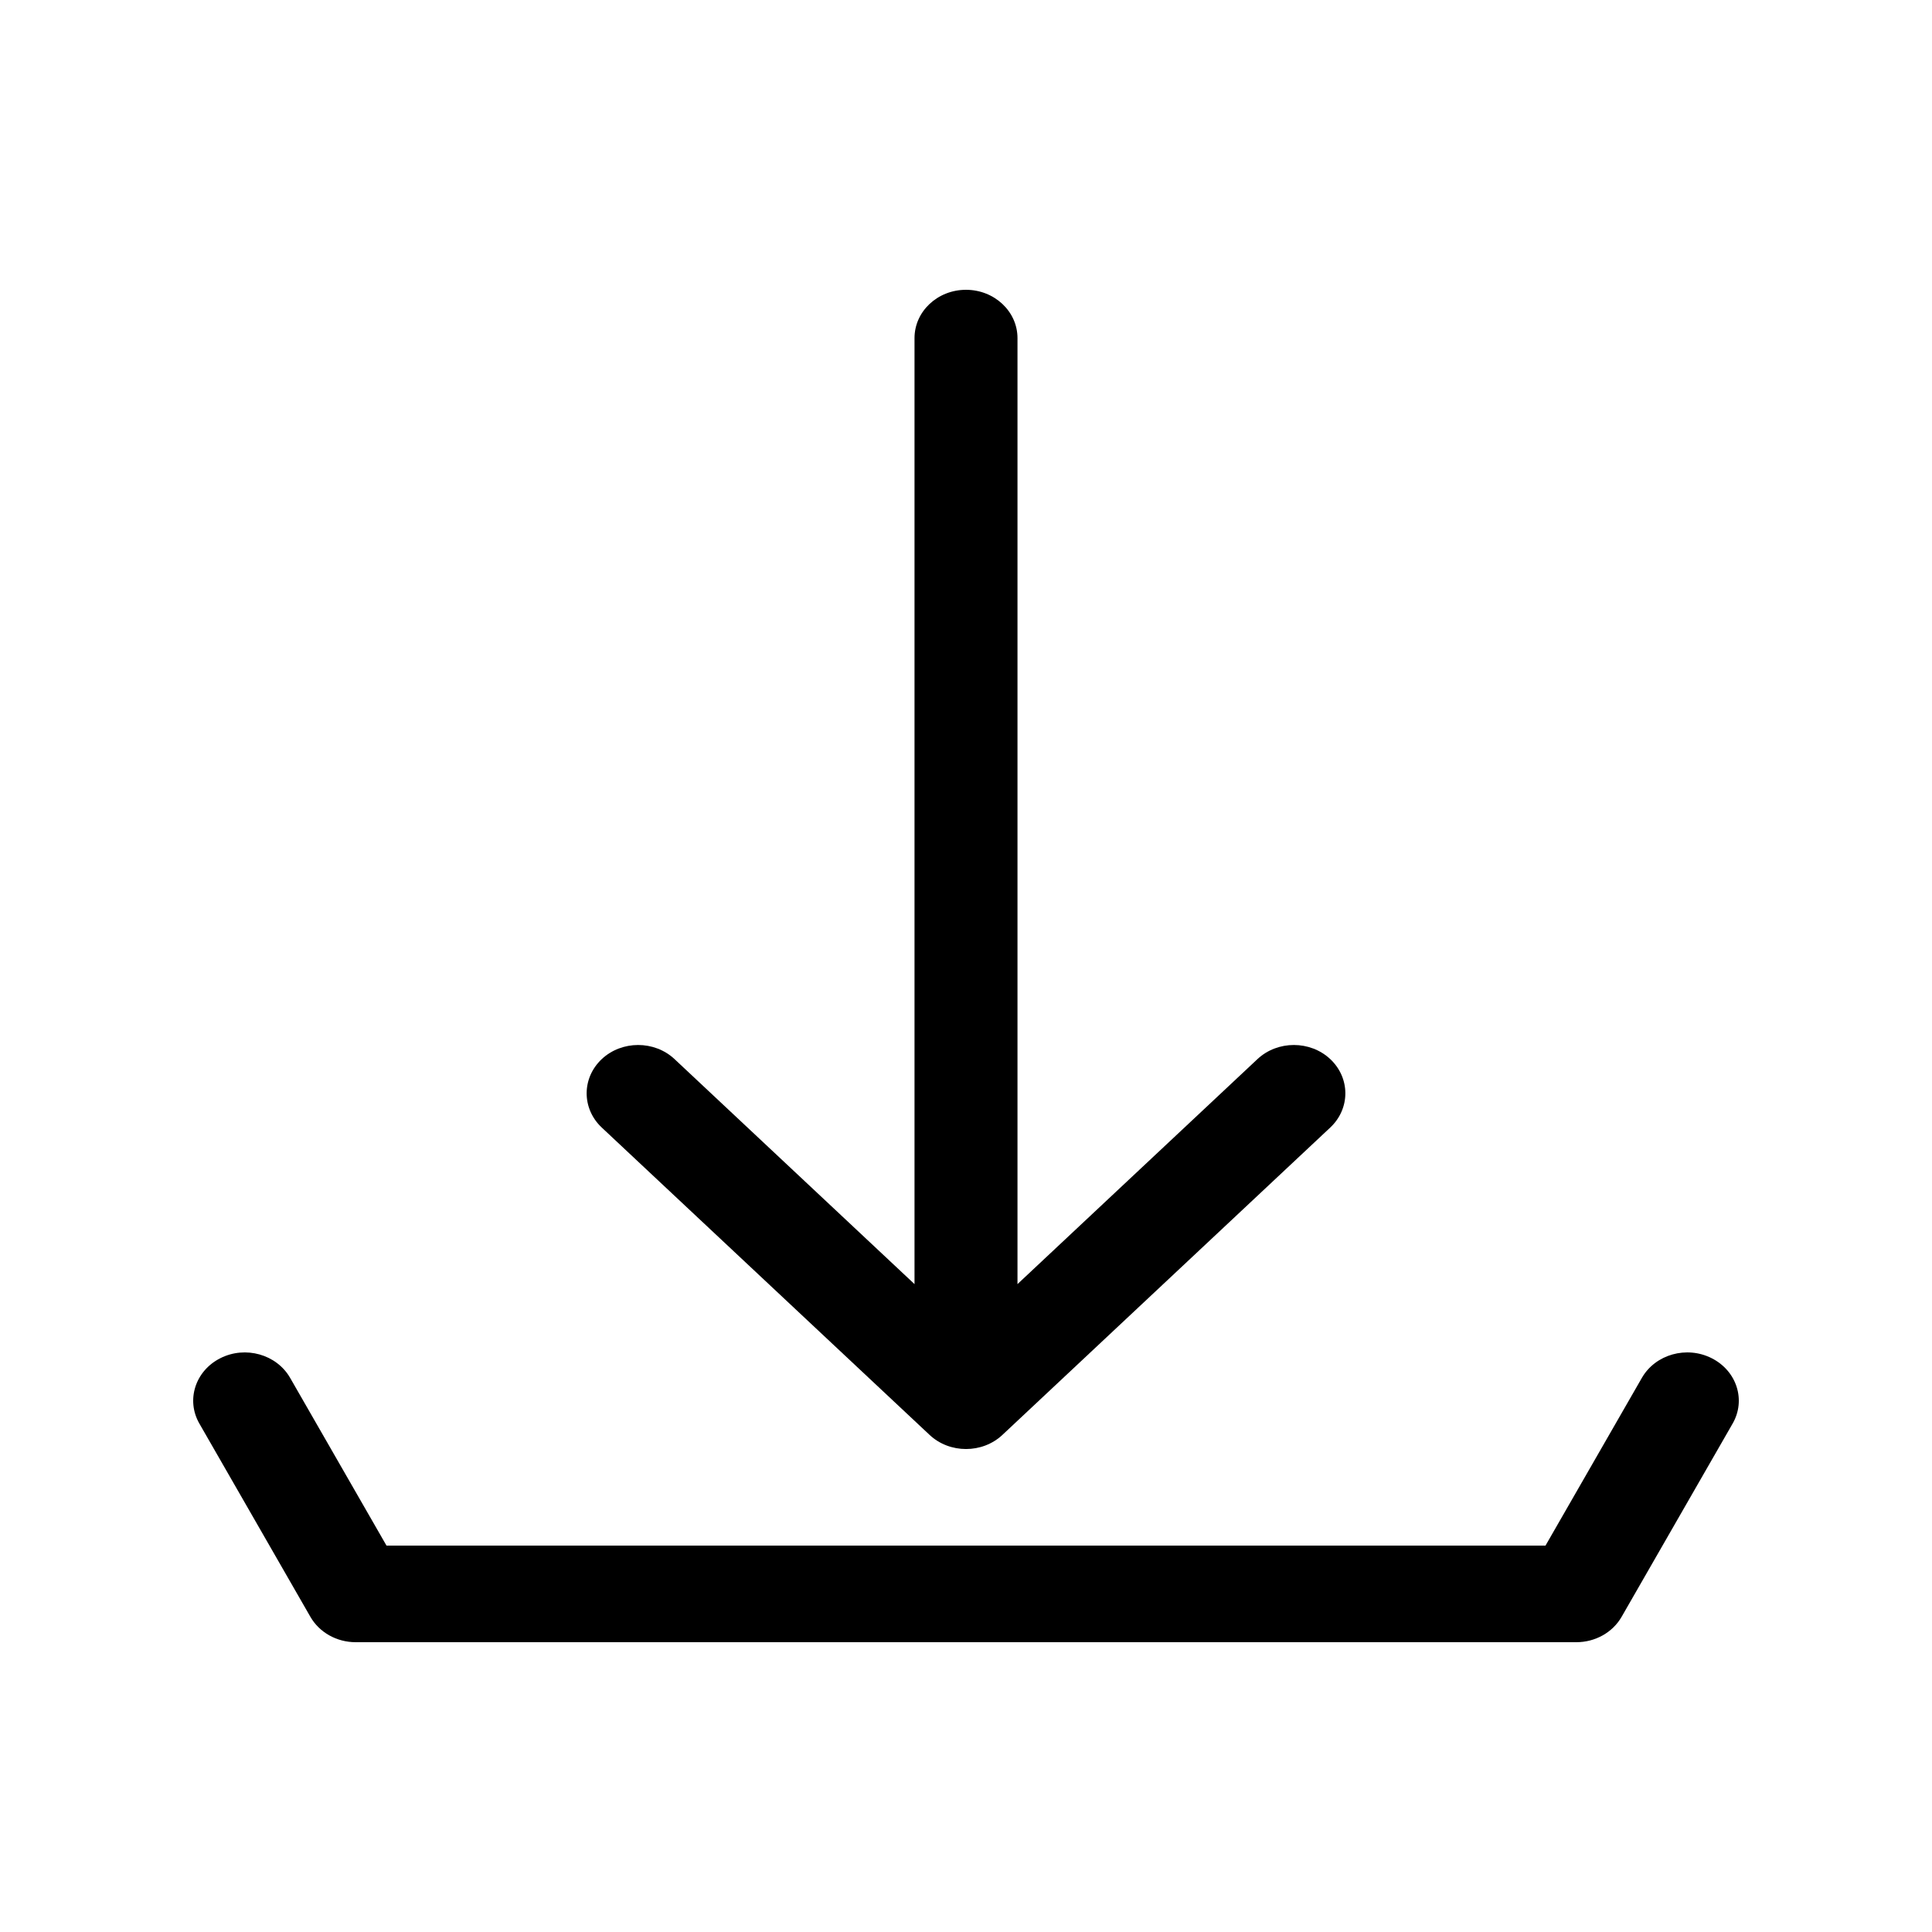 <svg width="20" height="20" viewBox="0 0 20 20" fill="none" xmlns="http://www.w3.org/2000/svg">
<path d="M10.377 14.854L13.771 11.672C13.979 11.476 13.979 11.16 13.771 10.964C13.563 10.769 13.225 10.769 13.017 10.964L10.533 13.293V3.5C10.533 3.224 10.294 3 10 3C9.705 3 9.467 3.224 9.467 3.5V13.293L6.983 10.964C6.775 10.769 6.437 10.769 6.229 10.964C6.021 11.16 6.021 11.476 6.229 11.672L9.623 14.854C9.831 15.049 10.169 15.049 10.377 14.854Z" fill="black"/>
<path d="M3.003 14.263C2.863 14.02 2.54 13.929 2.281 14.06C2.021 14.191 1.924 14.494 2.064 14.737L3.213 16.737C3.306 16.899 3.486 17 3.682 17H16.318C16.514 17 16.694 16.899 16.787 16.737L17.936 14.737C18.076 14.494 17.979 14.191 17.719 14.06C17.46 13.929 17.137 14.02 16.997 14.263L15.999 16H4.001L3.003 14.263Z" fill="black"/>
</svg>
